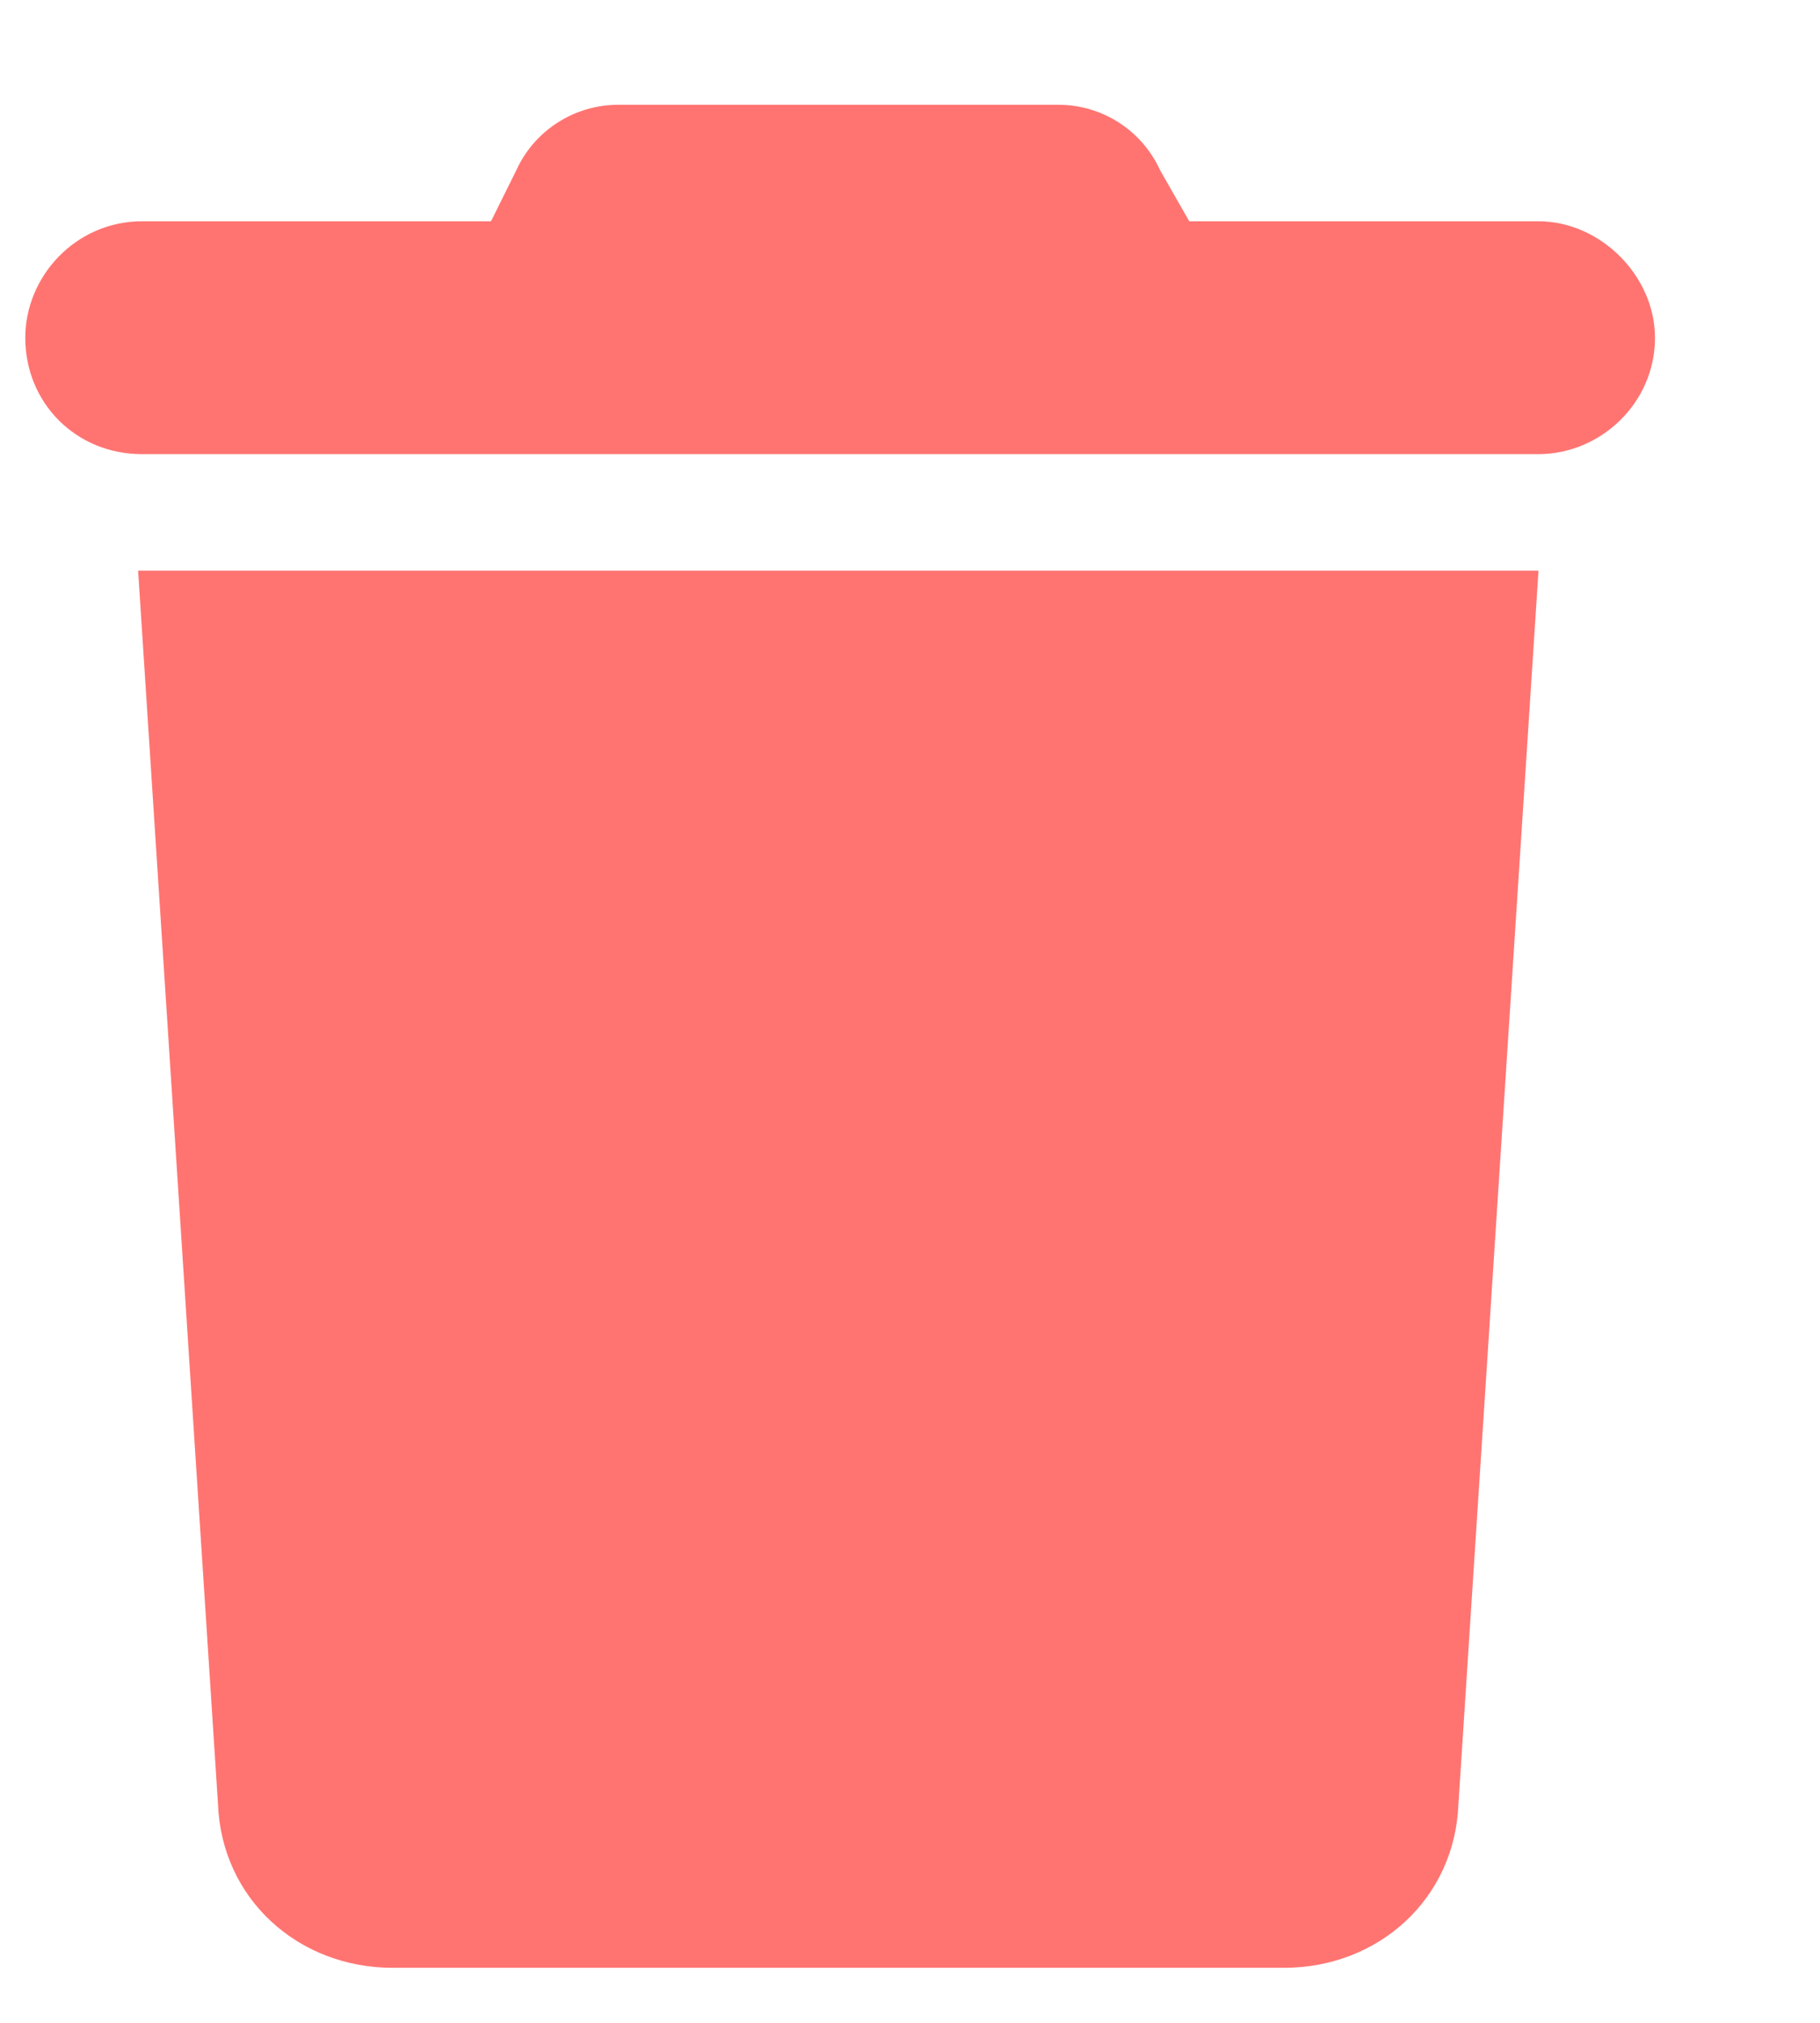 <svg width="9" height="10" viewBox="0 0 9 10" fill="none" xmlns="http://www.w3.org/2000/svg">
<path d="M2.553 0.842C2.643 0.644 2.841 0.518 3.057 0.518H5.234C5.45 0.518 5.647 0.644 5.737 0.842L5.881 1.094H7.608C7.914 1.094 8.184 1.364 8.184 1.67C8.184 1.993 7.914 2.245 7.608 2.245H0.701C0.377 2.245 0.125 1.993 0.125 1.67C0.125 1.364 0.377 1.094 0.701 1.094H2.428L2.553 0.842ZM7.212 8.919C7.194 9.387 6.817 9.728 6.349 9.728H1.942C1.474 9.728 1.096 9.387 1.078 8.919L0.683 2.821H7.608L7.212 8.919Z" fill="#FF7471"/>
</svg>
